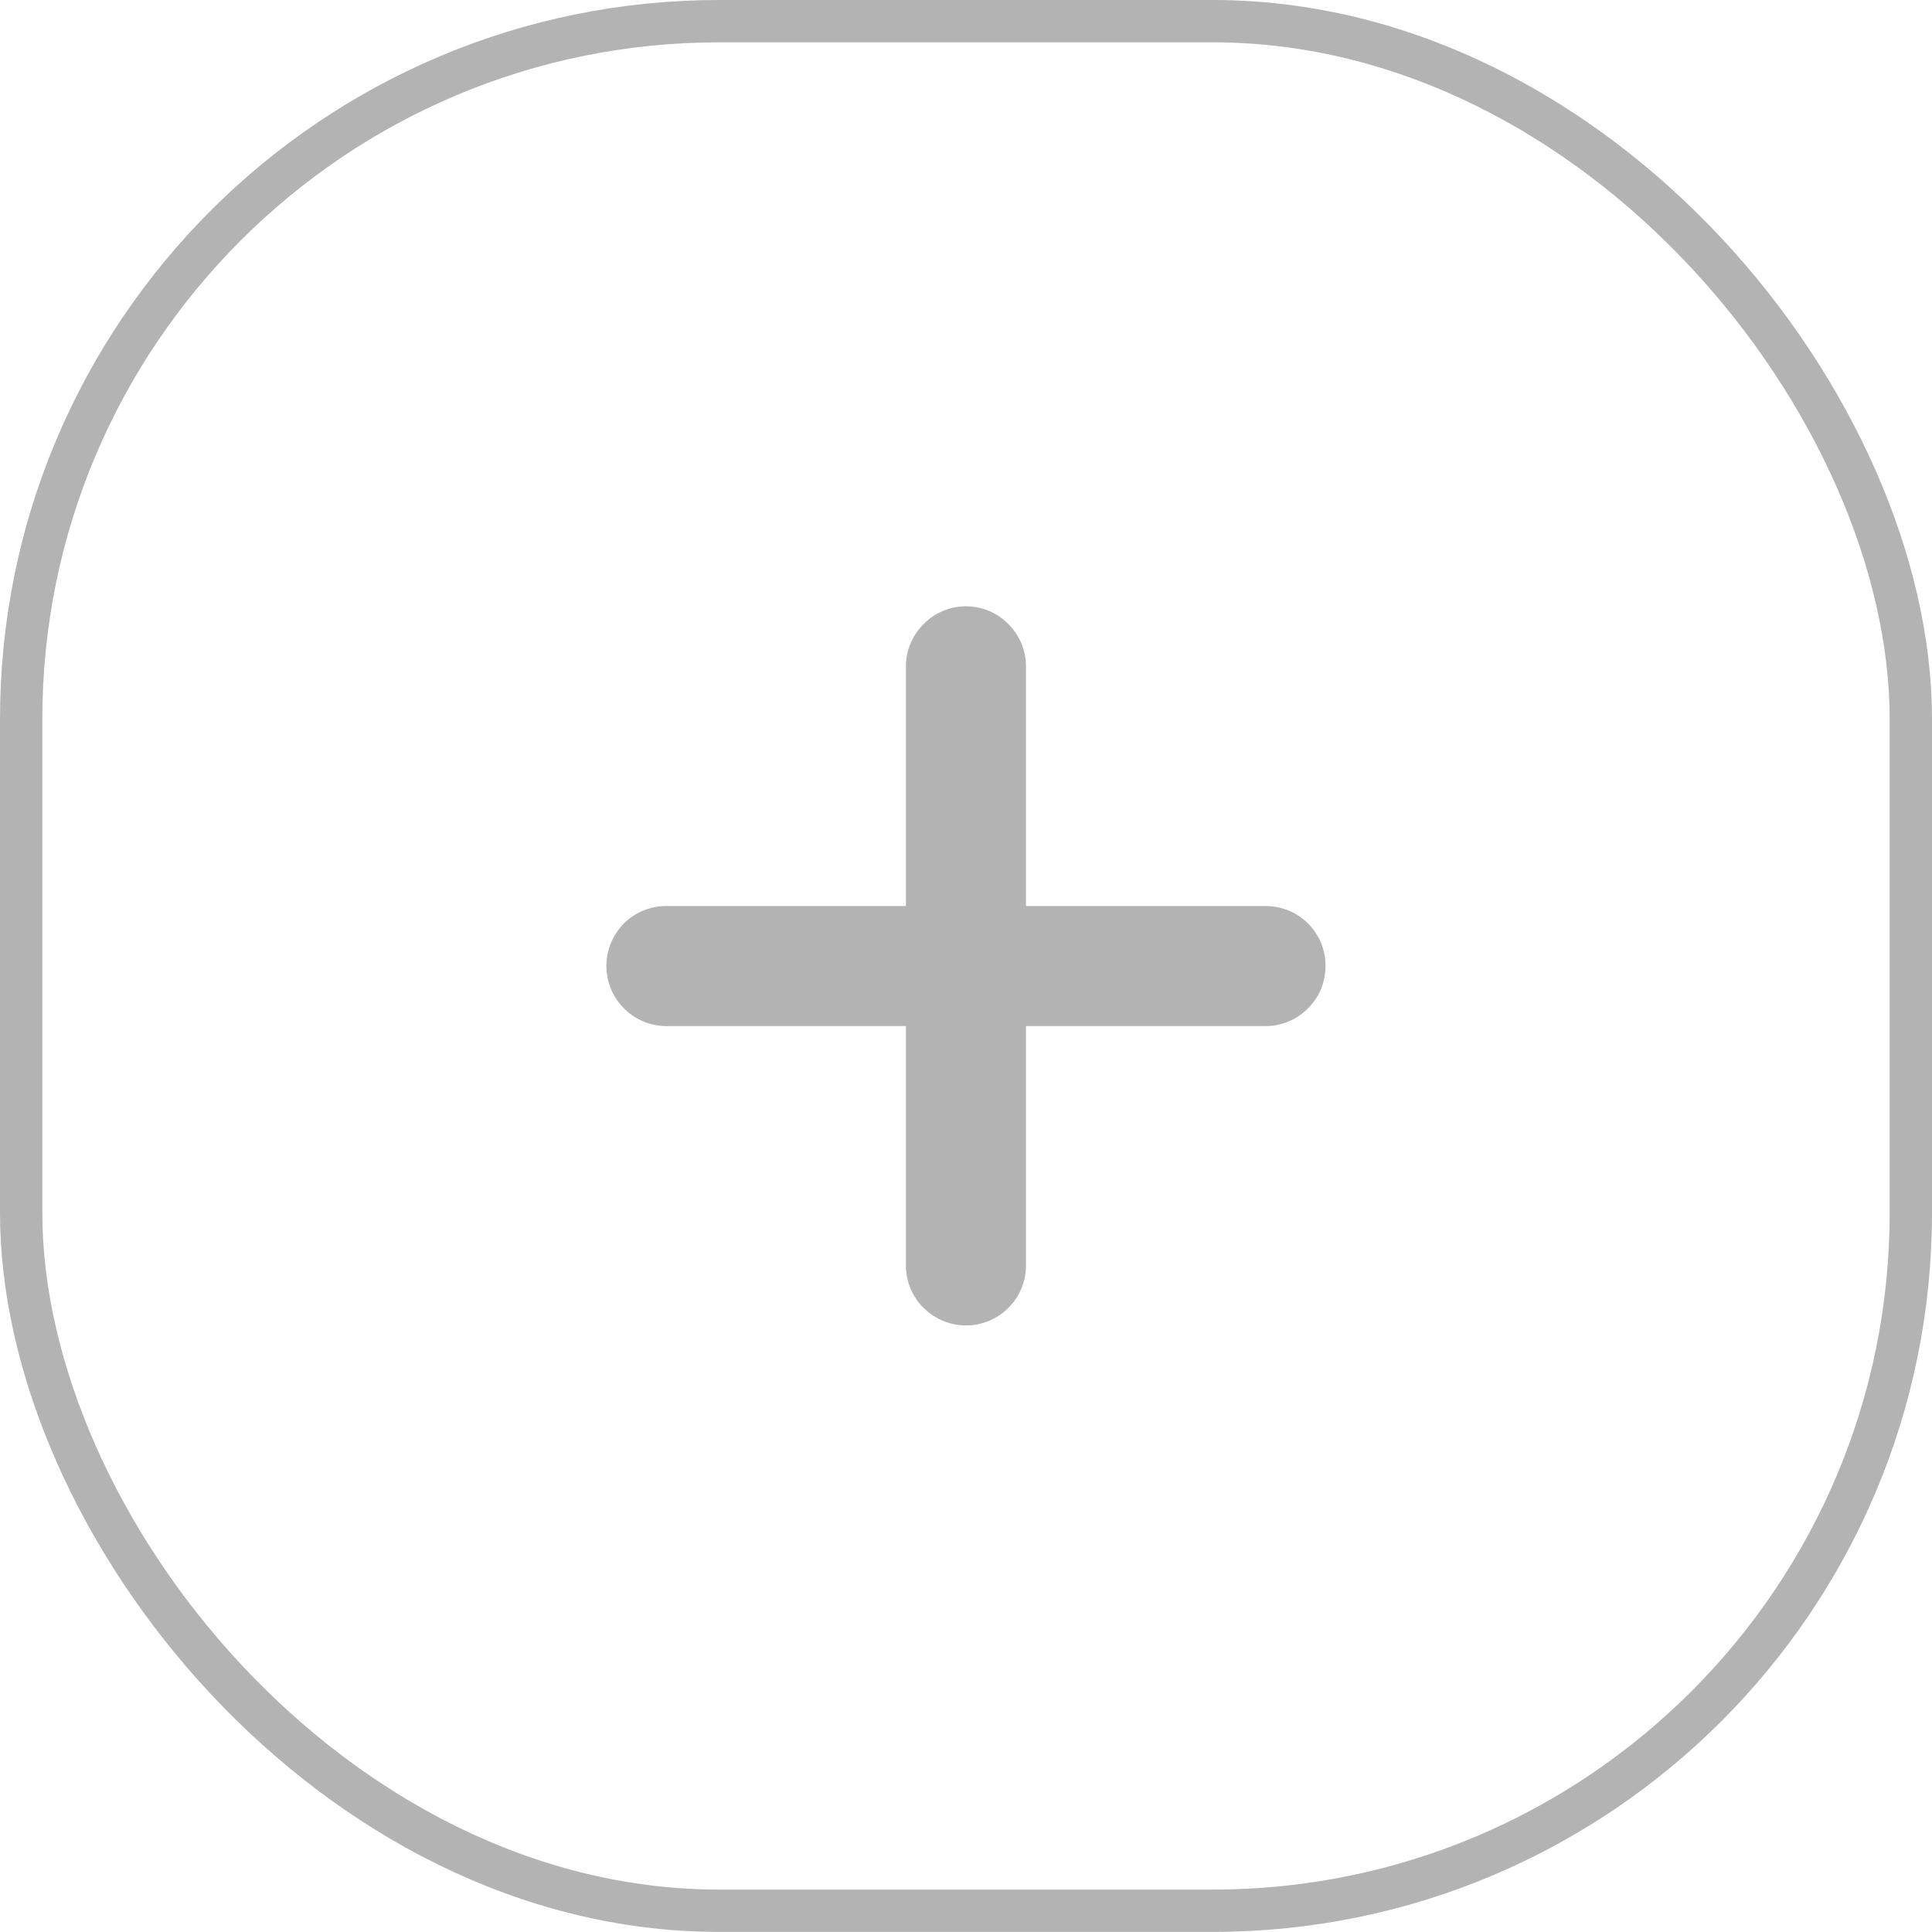 <svg width="22" height="22" viewBox="0 0 22 22" fill="none" xmlns="http://www.w3.org/2000/svg">
<rect x="0.241" y="0.241" width="21.518" height="21.517" rx="7.949" stroke="#B3B3B3" stroke-width="0.482"/>
<path d="M15.094 10.998C15.094 11.18 15.025 11.355 14.895 11.481C14.768 11.611 14.593 11.684 14.412 11.684H11.683V14.411C11.683 14.592 11.611 14.767 11.481 14.894C11.354 15.021 11.182 15.093 11.001 15.093C10.82 15.093 10.645 15.021 10.518 14.894C10.388 14.767 10.316 14.592 10.316 14.411V11.684H7.587C7.406 11.684 7.231 11.611 7.104 11.481C6.977 11.355 6.905 11.18 6.905 10.998C6.905 10.818 6.977 10.646 7.104 10.516C7.231 10.389 7.406 10.317 7.587 10.317H10.316V7.589C10.316 7.408 10.388 7.233 10.518 7.106C10.645 6.976 10.82 6.904 11.001 6.904C11.182 6.904 11.354 6.976 11.481 7.106C11.611 7.233 11.683 7.408 11.683 7.589V10.317H14.412C14.593 10.317 14.768 10.389 14.895 10.516C15.025 10.646 15.094 10.818 15.094 10.998Z" fill="#B3B3B3"/>
</svg>
